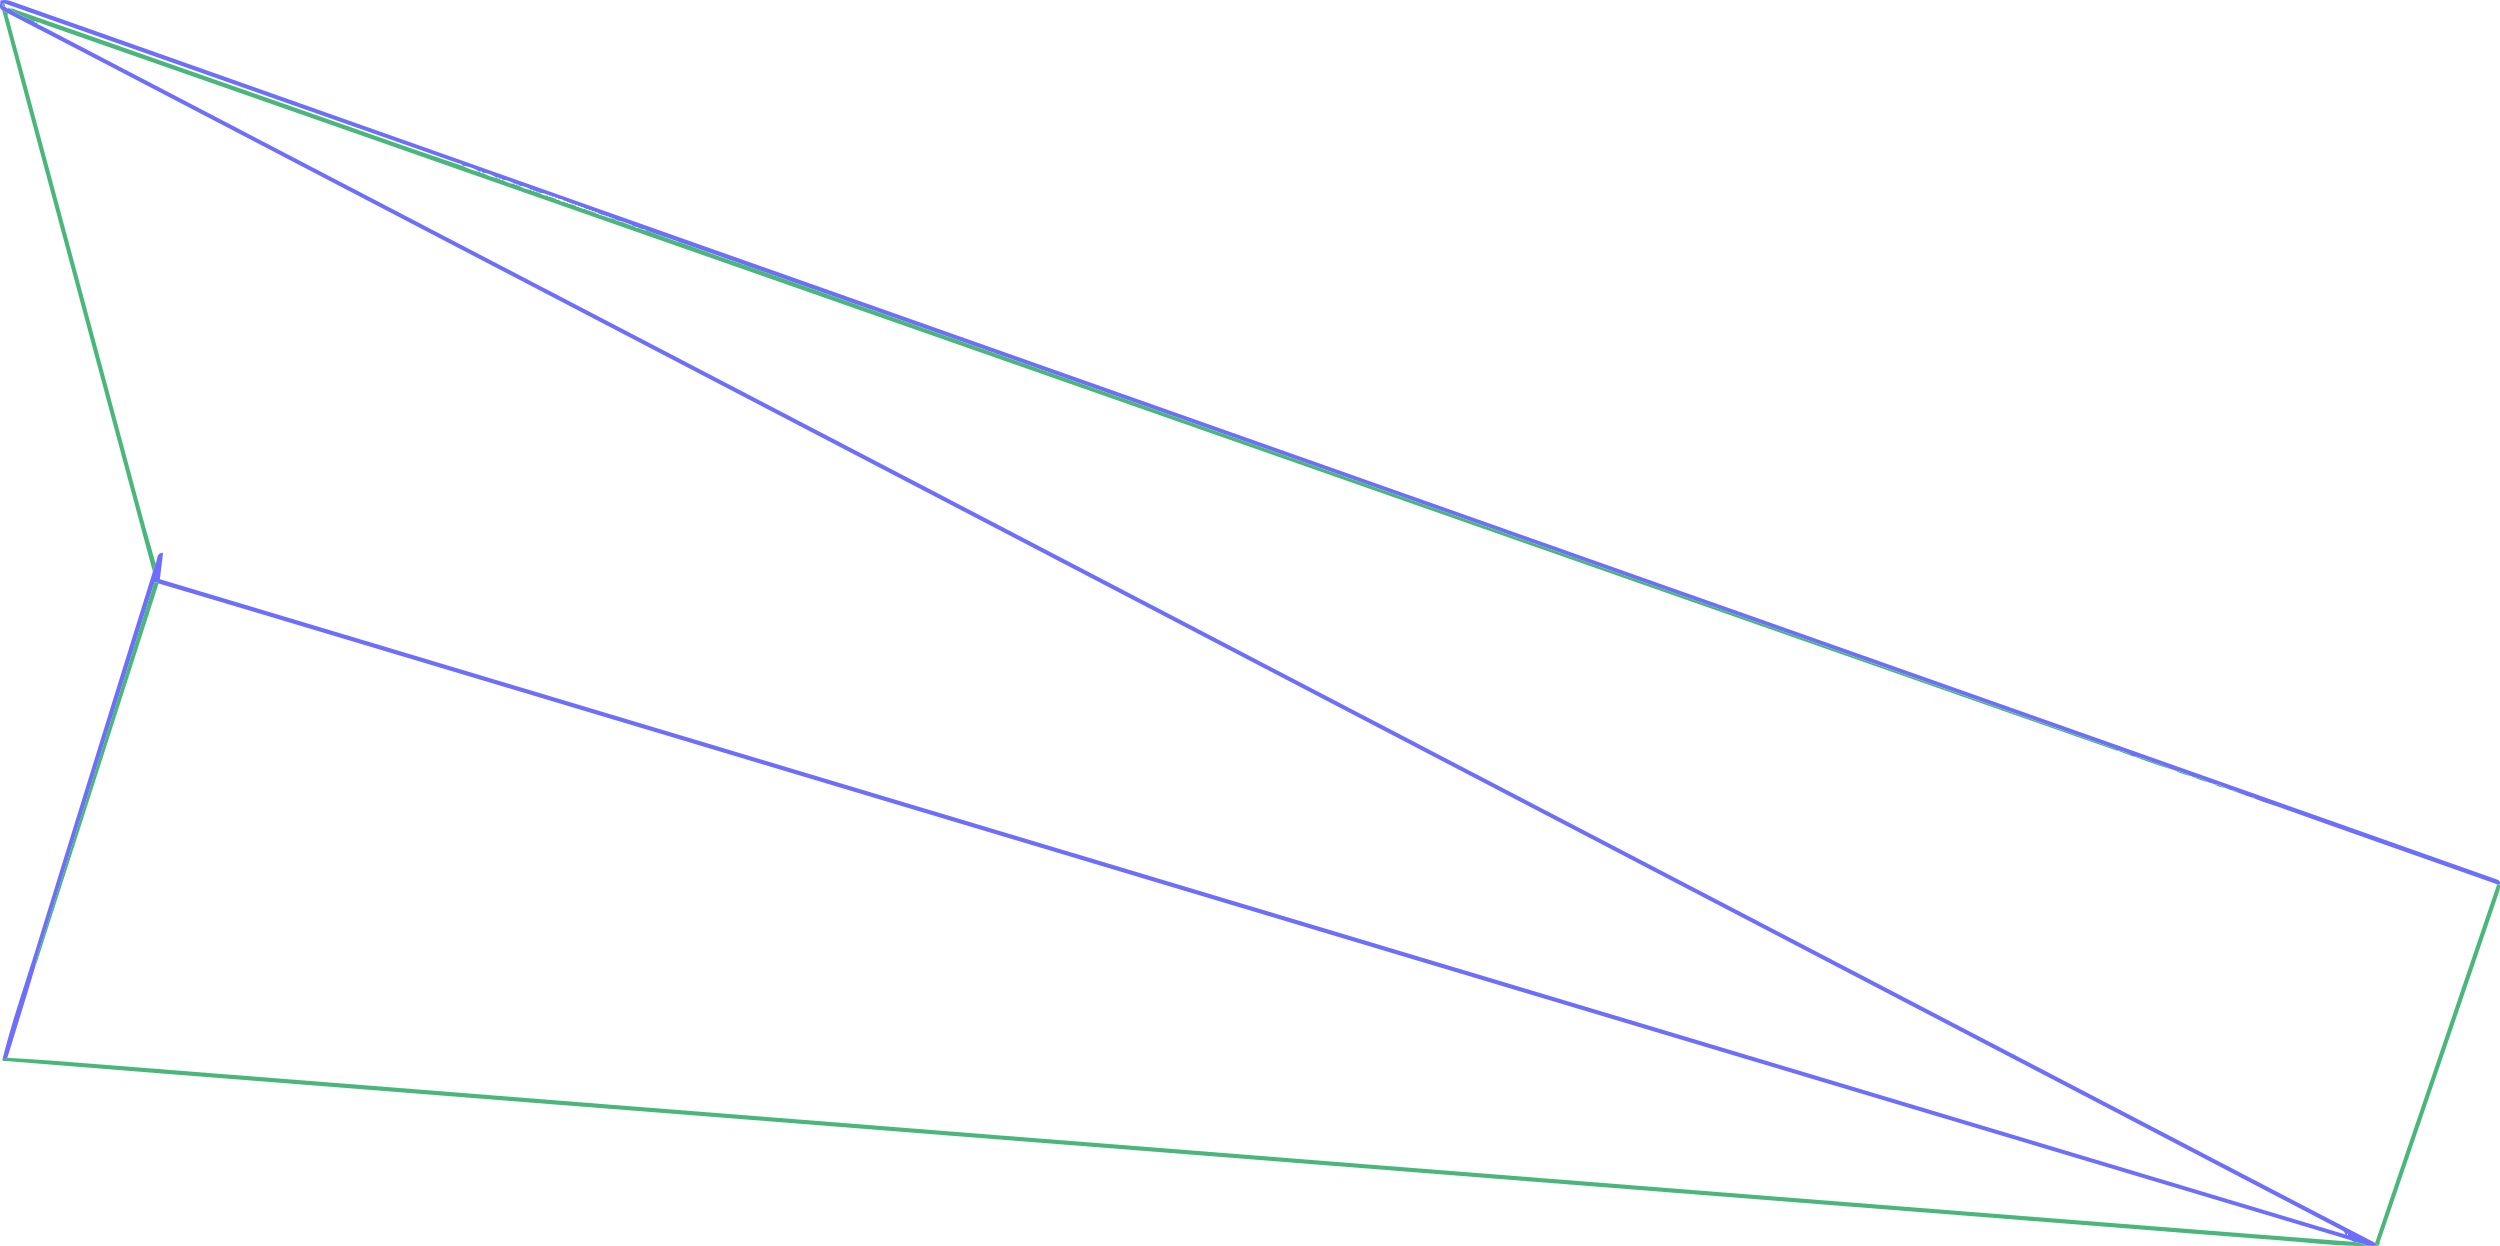 <svg id="Layer_1" data-name="Layer 1" xmlns="http://www.w3.org/2000/svg" viewBox="0 0 1264.18 630"><defs><style>.cls-1{fill:#6d6efc;}.cls-2{fill:#48b779;}</style></defs><path class="cls-1" d="M-325.46,78.75c-2-1.38-.73-3.3-1-5a10.12,10.12,0,0,1,5.74.47q261.95,92.58,523.9,185.11L706.62,437.14q114.32,40.39,228.61,80.8c1.42.5,2.75.87,2.23,2.81l-1.35,0c-.68-.29-1.36-.6-2.06-.85q-27.57-9.72-55.16-19.44-24-8.48-47.9-17l-1.45-.5h0l-1.15-.44a.36.36,0,0,1-.33-.07L827,482l0,0-1.54-.53,0,0L824,481h0l-1.52-.52h0L821,480h0l-1.22-.47a.2.2,0,0,1-.25,0l-1.21-.45a.25.25,0,0,1-.26,0l-1.13-.47.06,0-1.55-.53.06,0L814,477.5l0,0a4.35,4.35,0,0,0-2.78-1h-.14l-1.34-.5-.14,0-1.17-.48.07,0L807,475l.06,0-1.56-.54.06,0a9,9,0,0,0-4.3-1.53l0,0-1.22-.51.06,0-1.56-.53.06,0a15.42,15.42,0,0,0-5.8-2l0,0-1.52-.52,0,0L790,469l.06,0a23.13,23.13,0,0,0-7.3-2.53l0,0-1.3-.51,0,0a34,34,0,0,0-8.55-3l0,0c-3-1.14-5.92-2.43-9-3.4-3.75-1.2-7.25-3.19-11.26-3.55l-1-.16a13.47,13.47,0,0,0-7.68-2.9l-.81-.1c0-1.25-1.17-1.05-1.84-1.29q-57.16-20.24-114.35-40.41Q547,382.92,466.87,354.57,309.51,299,152.11,243.5,103.06,226.21,54,209l-1.09-.44a.82.82,0,0,1-.38-.06l-1.1-.45a.72.72,0,0,1-.36-.06L50,207.51,45.55,206l-1.22-.47a.37.37,0,0,1-.25,0L42.84,205l-.22,0-1.26-.48L37.15,203l-1.4-.52h-.09l-1.4-.52-.08,0-1.41-.52h-.06L31.27,201l-2.52-1L27,199.48l.07,0L25.73,199v0l-1.51-.53,0,0L23,198l.07,0-1.8-.54-.95-.46-1.81-.54.06,0L17,196l.06,0-1.31-.52,0,0L14.46,195l.07,0-1.81-.54-.94-.46L10,193.49l.06,0L8.47,193l.06,0-1.31-.52.06,0L5.72,192l.06,0-1.31-.53.06,0L2.72,191l-.94-.47L0,190,0,190c-.35-.66-1-.44-1.56-.52l.06,0L-2.78,189l.06,0L-4,188.49l.05,0L-5.53,188l0,0L-7,187.49l.06,0c-.37-.63-1-.48-1.56-.53l.06,0c-.35-.67-1-.48-1.56-.53l.06,0c-.34-.7-1-.46-1.56-.52l.06,0c-.15-.59-.65-.46-1.06-.52l0,0L-14,185l0,0-1.55-.53,0,0c-.36-.63-1-.5-1.55-.53l.05,0c-.35-.67-1-.5-1.55-.53l.05,0c-.33-.7-1-.48-1.54-.52l0,0c-.24-.64-.81-.48-1.3-.52l.05,0-1.3-.52.05,0-1.55-.53.05,0c-.36-.63-1-.52-1.54-.53l0,0c-.35-.67-1-.51-1.54-.53l0,0c-.33-.71-1-.5-1.54-.52l0,0c-.32-.73-1-.51-1.54-.52l0,0c-.13-.62-.63-.48-1.05-.52l.05,0c-.38-.59-1-.53-1.55-.53l.05,0c-.36-.63-1-.53-1.55-.53l.05,0c-.35-.68-1-.53-1.55-.53l.05,0c-.33-.72-1-.53-1.54-.53l0,0c-.32-.73-1-.53-1.54-.52l0,0c-.12-.63-.63-.49-1.05-.51l.05,0c-.38-.58-1-.54-1.55-.52l.05,0a4.05,4.05,0,0,0-3.05-1l.05,0c-.33-.71-1-.55-1.55-.53l.05,0c-.32-.75-1-.56-1.54-.53l0,0c-.32-.75-1-.57-1.54-.52l0,0c-.11-.65-.62-.5-1.05-.51l.05,0A8.17,8.17,0,0,0-54,171l.05,0c-.32-.75-1-.57-1.55-.53l.05,0c-.32-.75-1-.59-1.55-.52l.05,0c-.11-.65-.62-.51-1.05-.51l.05,0a13.28,13.28,0,0,0-6.05-2l.05,0c-.32-.76-.94-.62-1.55-.53l0,0c-.11-.67-.61-.52-1-.52l0,0a13.16,13.16,0,0,0-6-2l0,0c-.32-.76-.94-.63-1.55-.53l0,0c-.31-.78-.92-.67-1.55-.53l0,0a14.18,14.18,0,0,0-7-2.52l0,0c-.31-.78-.92-.68-1.55-.53l0,0a19.79,19.79,0,0,0-8.55-3l0,0c-.4-1.06-1.47-1-2.26-1.25Q-156.38,134.48-218,112.73l-106.34-37.5c-.58-.33-.95-.06-1,.5-.09,1,.72,1.07,1.4,1.24H-324l.49.34.72.47,1.32.2V77.9c3.61,3,8.09,4.47,12.2,6.57A1.09,1.09,0,0,0-308,85l0,0c.3,1,1.25,1,1.94,1.39q61.31,32,122.63,64L154,326.31,490.5,501.82l321,167.4q31.43,16.39,62.9,32.72c.47.4,1.07.72.85,1.51h-5c-2-1.23-4.26-1.49-6.48-2a21.94,21.94,0,0,0-2.25-1q-137-41.06-274-82.08Q353.32,548.24,119.16,478q-154.33-46.28-308.67-92.51-28.44-8.52-56.92-16.95a2.28,2.28,0,0,0-2-.62c-1,2.88-1.89,5.59-2.74,8.31q-25.62,82-51.18,164.08c-2.29,7.37-5,14.62-6.56,22.2-1,3.38-2,6.77-3,10.14q-5.47,17.9-11,35.77c-.65.93-1.53.52-2.36.4,4.87-19.37,11.49-38.2,17.38-57.26Q-279,458-249.87,364.43c.2-.63.37-1.27.55-1.91l1.32-4.25c1.32-1.54.08-5,3.86-5.29l-1.63,13.41L859.41,697.74a3,3,0,0,0-1.73-2.09q-152.55-79.59-305.1-159.16L285.76,397.35q-198-103.23-395.9-206.47l-162.08-84.53q-25.14-13.09-50.31-26.1ZM860.66,698c.26-.17-.1-1.24-.65-.15Z" transform="translate(326.61 -73.49)"/><path class="cls-2" d="M863.77,701.49c2.22.48,4.5.74,6.48,2-14.61.26-29.09-1.68-43.62-2.76-30.74-2.28-61.46-4.79-92.18-7.21l-92.68-7.3-97.9-7.7-98.41-7.76L347.31,663l-98.66-7.79-98.15-7.72L52.09,639.7Q3,635.83-46.06,632t-98.41-7.77l-98.15-7.73L-323.83,610c-.71-.06-1.9.32-1.5-1.2.83.12,1.71.53,2.36-.4,7.31.46,14.63.82,21.94,1.39q45.58,3.54,91.17,7.18l92.42,7.27L-19.3,632l98.15,7.72L177,647.49q49.2,3.88,98.4,7.73,45.83,3.62,91.66,7.27l86.44,6.8,91.17,7.2,92.92,7.31,85.19,6.7q46.34,3.63,92.67,7.27Q839.6,699.66,863.77,701.49Z" transform="translate(326.61 -73.49)"/><path class="cls-2" d="M-325.46,78.75l2.93,1.5c-.59,1.11.11,2.08.37,3.07q33.36,124.31,66.77,248.61c2.37,8.81,4.92,17.56,7.39,26.34l-1.32,4.25Q-279,252-308.72,141.4-317.12,110.08-325.46,78.75Z" transform="translate(326.61 -73.49)"/><path class="cls-2" d="M936.11,520.77l1.35,0a8.82,8.82,0,0,1-.54,4.16q-30,88.17-60.08,176.34c-.28.8-.05,2.17-1.55,2.2.22-.79-.38-1.11-.85-1.51Q905.28,611.35,936.11,520.77Z" transform="translate(326.61 -73.49)"/><path class="cls-2" d="M743.28,452.92,494.19,365.6Q256.62,282.32,19.05,199.06q-162-56.77-324-113.46c-.95-.34-1.88-1.13-3-.64l0,0c-.22-.72-.72-.72-1.3-.52-4.11-2.1-8.59-3.53-12.2-6.57,1.15-.36,2.1.34,3.07.68l196,68.69c10,3.49,19.94,6.84,29.92,10.25l0,0a36.58,36.58,0,0,0,8.55,3l0,0a1.51,1.51,0,0,0,1.55.53l0,0a25,25,0,0,0,7,2.52l0,0L-74,164l0,0a1.51,1.51,0,0,0,1.55.53l0,0a14.35,14.35,0,0,0,6,2l0,0c.12.63.63.49,1,.52l0,0,1.55.53-.05,0a15.39,15.39,0,0,0,6.05,2l-.05,0c.13.61.63.49,1.05.51l-.05,0,1.55.52-.05,0L-54,171l-.05,0a9.16,9.16,0,0,0,4.55,1.53l-.05,0c.14.59.63.48,1.05.51l0,0,1.54.52,0,0,1.54.53-.05,0c.38.57,1,.54,1.55.53l-.05,0a4.36,4.36,0,0,0,3.05,1l-.05,0c.34.69,1,.54,1.55.52l-.05,0c.14.59.63.48,1.05.51l0,0L-37,177l0,0,1.54.53-.05,0c.38.59,1,.53,1.55.53l-.05,0c.37.63,1,.54,1.55.53l-.05,0c.35.66,1,.54,1.55.53l-.05,0,1.05.52,0,0,1.54.52,0,0,1.54.52,0,0,1.54.53,0,0c.37.6,1,.52,1.54.53l-.05,0c.36.64,1,.52,1.55.53l-.05,0c.27.6.81.49,1.3.52l-.05,0,1.3.52,0,0,1.54.52-.05,0L-17,184l-.05,0,1.55.53,0,0c.37.6,1,.51,1.55.53l0,0c.36.64,1,.51,1.55.53l0,0,1.06.52-.06,0,1.56.52-.06,0,1.56.53-.06,0,1.56.53-.06,0,1.55.53,0,0c.37.62,1,.49,1.55.53l-.05,0,1.31.53-.06,0,1.31.52-.06,0L0,190,0,190l1.81.53.94.47,1.81.53-.06,0,1.31.53-.06,0,1.56.53-.06,0,1.31.52-.06,0,1.56.54-.06,0,1.81.53.94.46,1.81.54-.07,0,1.31.53,0,0L17,196,17,196l1.56.53-.06,0,1.81.54.95.46L23,198,23,198l1.29.52,0,0,1.51.53v0l1.31.52-.07,0,1.78.54,2.52,1,1.44.52h.06l1.41.52.08,0,1.4.52h.09l1.4.52,4.21,1.48,1.26.48.22,0,1.24.48a.39.39,0,0,0,.26,0l1.21.47L50,207.51l1.11.45a.72.72,0,0,0,.36.06l1.1.45a.82.82,0,0,0,.38.06L54,209q49.05,17.26,98.11,34.53Q309.51,299,466.87,354.57,547,382.86,627.09,411.22q57.18,20.22,114.35,40.41C742.11,451.87,743.26,451.67,743.28,452.92Z" transform="translate(326.61 -73.49)"/><path class="cls-2" d="M-246.43,368.54q-18.87,58.8-37.75,117.59-11.91,37-23.84,74.1c-.25.78-.61,1.52-.93,2.28,1.55-7.58,4.27-14.83,6.56-22.2q25.5-82.06,51.18-164.08c.85-2.72,1.78-5.43,2.74-8.31A2.28,2.28,0,0,1-246.43,368.54Z" transform="translate(326.61 -73.49)"/><path class="cls-2" d="M773,463a211.46,211.46,0,0,1-20.22-6.95c4,.36,7.51,2.35,11.26,3.55C767.09,460.6,770,461.89,773,463Z" transform="translate(326.61 -73.49)"/><path class="cls-2" d="M751.77,455.92l-7.69-2.9A13.47,13.47,0,0,1,751.77,455.92Z" transform="translate(326.61 -73.49)"/><path class="cls-2" d="M781.51,466a31.92,31.92,0,0,1-8.55-3A34,34,0,0,1,781.51,466Z" transform="translate(326.61 -73.49)"/><path class="cls-2" d="M790,469a27.25,27.25,0,0,1-7.3-2.53A23.13,23.13,0,0,1,790,469Z" transform="translate(326.61 -73.49)"/><path class="cls-2" d="M798.52,472a18.07,18.07,0,0,1-5.8-2A15.42,15.42,0,0,1,798.52,472Z" transform="translate(326.61 -73.49)"/><path class="cls-2" d="M805.52,474.53,801.23,473A9,9,0,0,1,805.52,474.53Z" transform="translate(326.61 -73.49)"/><path class="cls-2" d="M-324.35,75.23c.14.58.28,1.16.41,1.74-.68-.17-1.49-.26-1.4-1.24C-325.3,75.17-324.93,74.9-324.35,75.23Z" transform="translate(326.61 -73.49)"/><path class="cls-2" d="M814,477.52l-2.77-1A4.34,4.34,0,0,1,814,477.52Z" transform="translate(326.61 -73.49)"/><path class="cls-2" d="M831,483.49l-1.45-.5Z" transform="translate(326.61 -73.49)"/><path class="cls-2" d="M827,482.05l-1.54-.53Z" transform="translate(326.61 -73.49)"/><path class="cls-2" d="M825.5,481.54,824,481Z" transform="translate(326.61 -73.49)"/><path class="cls-2" d="M824,481l-1.52-.52Z" transform="translate(326.61 -73.49)"/><path class="cls-2" d="M822.51,480.51,821,480Z" transform="translate(326.61 -73.49)"/><path class="cls-2" d="M817,478.54l-1.55-.53Z" transform="translate(326.61 -73.49)"/><path class="cls-2" d="M815.52,478,814,477.5Z" transform="translate(326.61 -73.49)"/><path class="cls-2" d="M808.52,475.54,807,475Z" transform="translate(326.61 -73.49)"/><path class="cls-2" d="M807,475l-1.56-.54Z" transform="translate(326.61 -73.49)"/><path class="cls-2" d="M800,472.54l-1.56-.53Z" transform="translate(326.61 -73.49)"/><path class="cls-2" d="M782.76,466.52l-1.3-.51Z" transform="translate(326.61 -73.49)"/><path class="cls-2" d="M791.24,469.52,790,469Z" transform="translate(326.61 -73.49)"/><path class="cls-2" d="M792.74,470l-1.52-.52Z" transform="translate(326.61 -73.49)"/><path class="cls-2" d="M801.18,473l-1.22-.51Z" transform="translate(326.61 -73.49)"/><path class="cls-2" d="M809.62,476l-1.17-.48Z" transform="translate(326.61 -73.49)"/><path class="cls-2" d="M811.1,476.51l-1.34-.5Z" transform="translate(326.61 -73.49)"/><path class="cls-2" d="M818.08,479l-1.13-.47Z" transform="translate(326.61 -73.49)"/><path class="cls-2" d="M819.55,479.48l-1.21-.45Z" transform="translate(326.61 -73.49)"/><path class="cls-2" d="M821,480l-1.22-.47Z" transform="translate(326.61 -73.49)"/><path class="cls-2" d="M828,482.47,827,482Z" transform="translate(326.61 -73.49)"/><path class="cls-2" d="M829.5,483l-1.14-.44Z" transform="translate(326.61 -73.49)"/><path class="cls-2" d="M-322.79,77.77c.53-.57,1-.67,1.32.2Z" transform="translate(326.61 -73.49)"/><path class="cls-2" d="M-324,77l.49.34Z" transform="translate(326.61 -73.49)"/></svg>